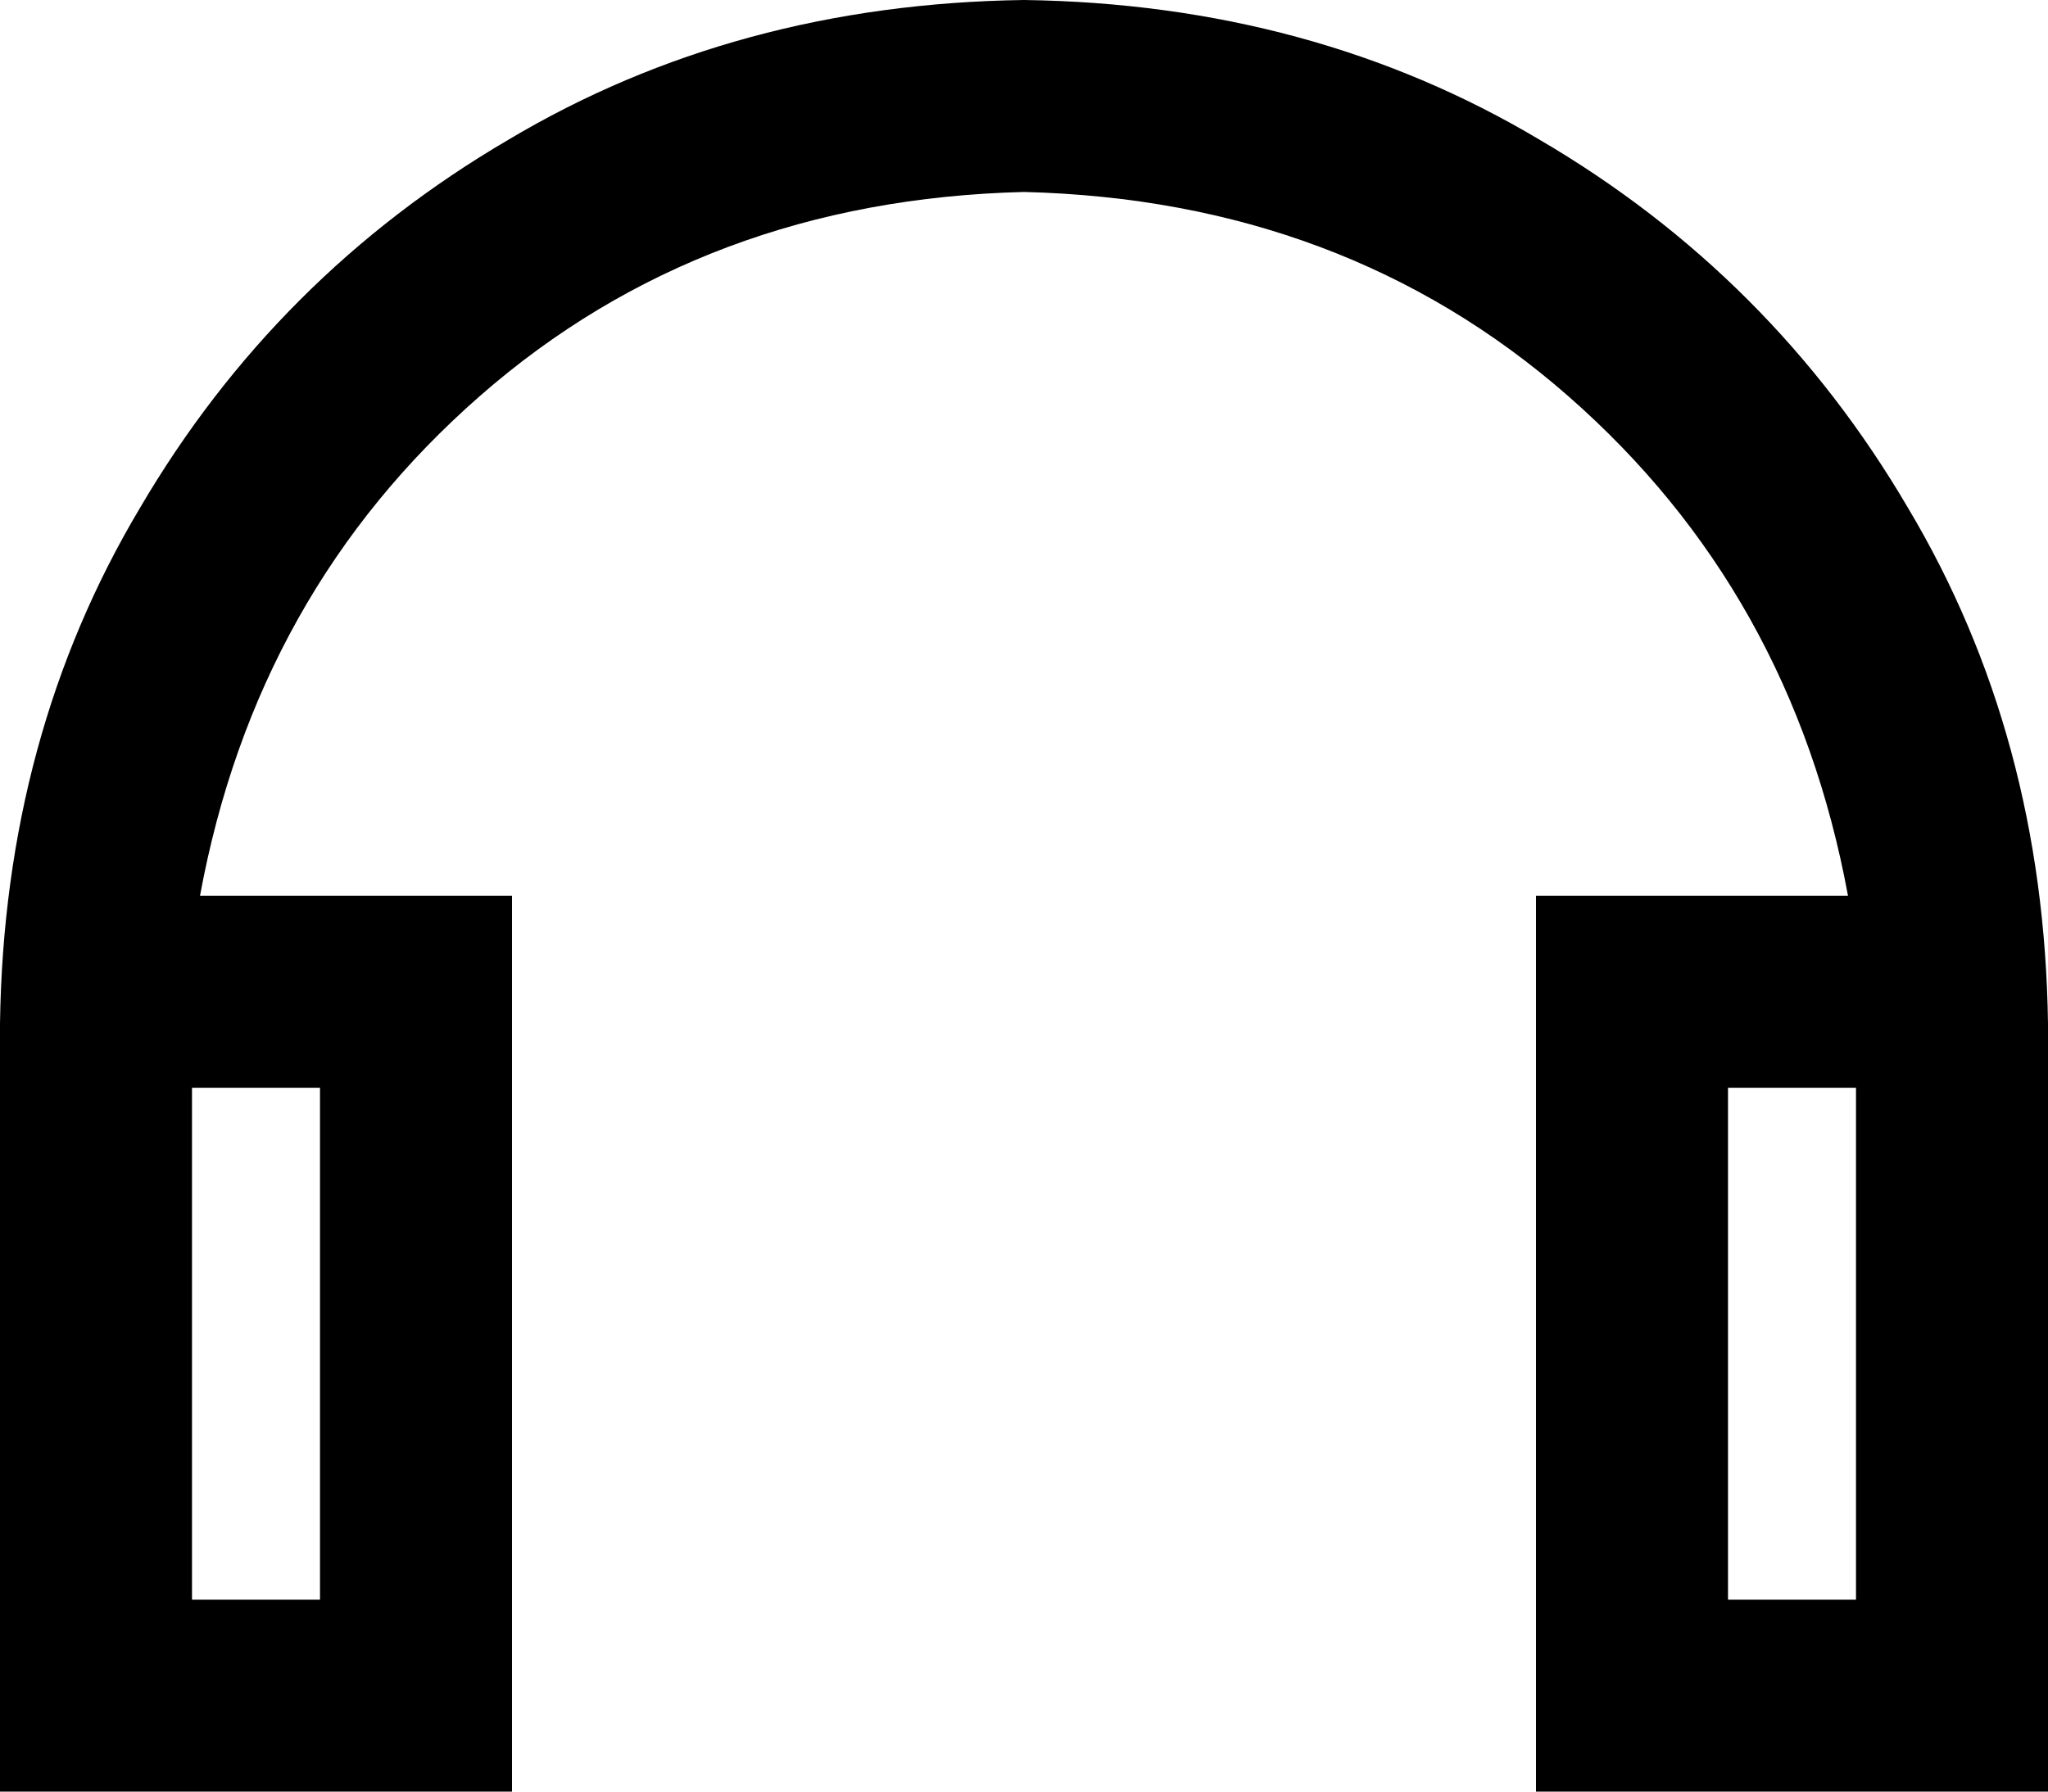 <svg xmlns="http://www.w3.org/2000/svg" viewBox="0 0 512 448">
    <path d="M 256 48 Q 176 50 120 99 L 120 99 Q 64 148 50 224 L 80 224 L 128 224 L 128 272 L 128 400 L 128 448 L 80 448 L 48 448 L 0 448 L 0 400 L 0 336 L 0 256 Q 1 184 35 127 Q 69 69 127 35 Q 184 1 256 0 Q 328 1 385 35 Q 443 69 477 127 Q 511 184 512 256 L 512 336 L 512 400 L 512 448 L 464 448 L 432 448 L 384 448 L 384 400 L 384 272 L 384 224 L 432 224 L 462 224 Q 448 148 392 99 Q 336 50 256 48 L 256 48 Z M 464 272 L 432 272 L 432 400 L 464 400 L 464 336 L 464 272 L 464 272 Z M 48 336 L 48 400 L 80 400 L 80 272 L 48 272 L 48 336 L 48 336 Z"/>
</svg>
